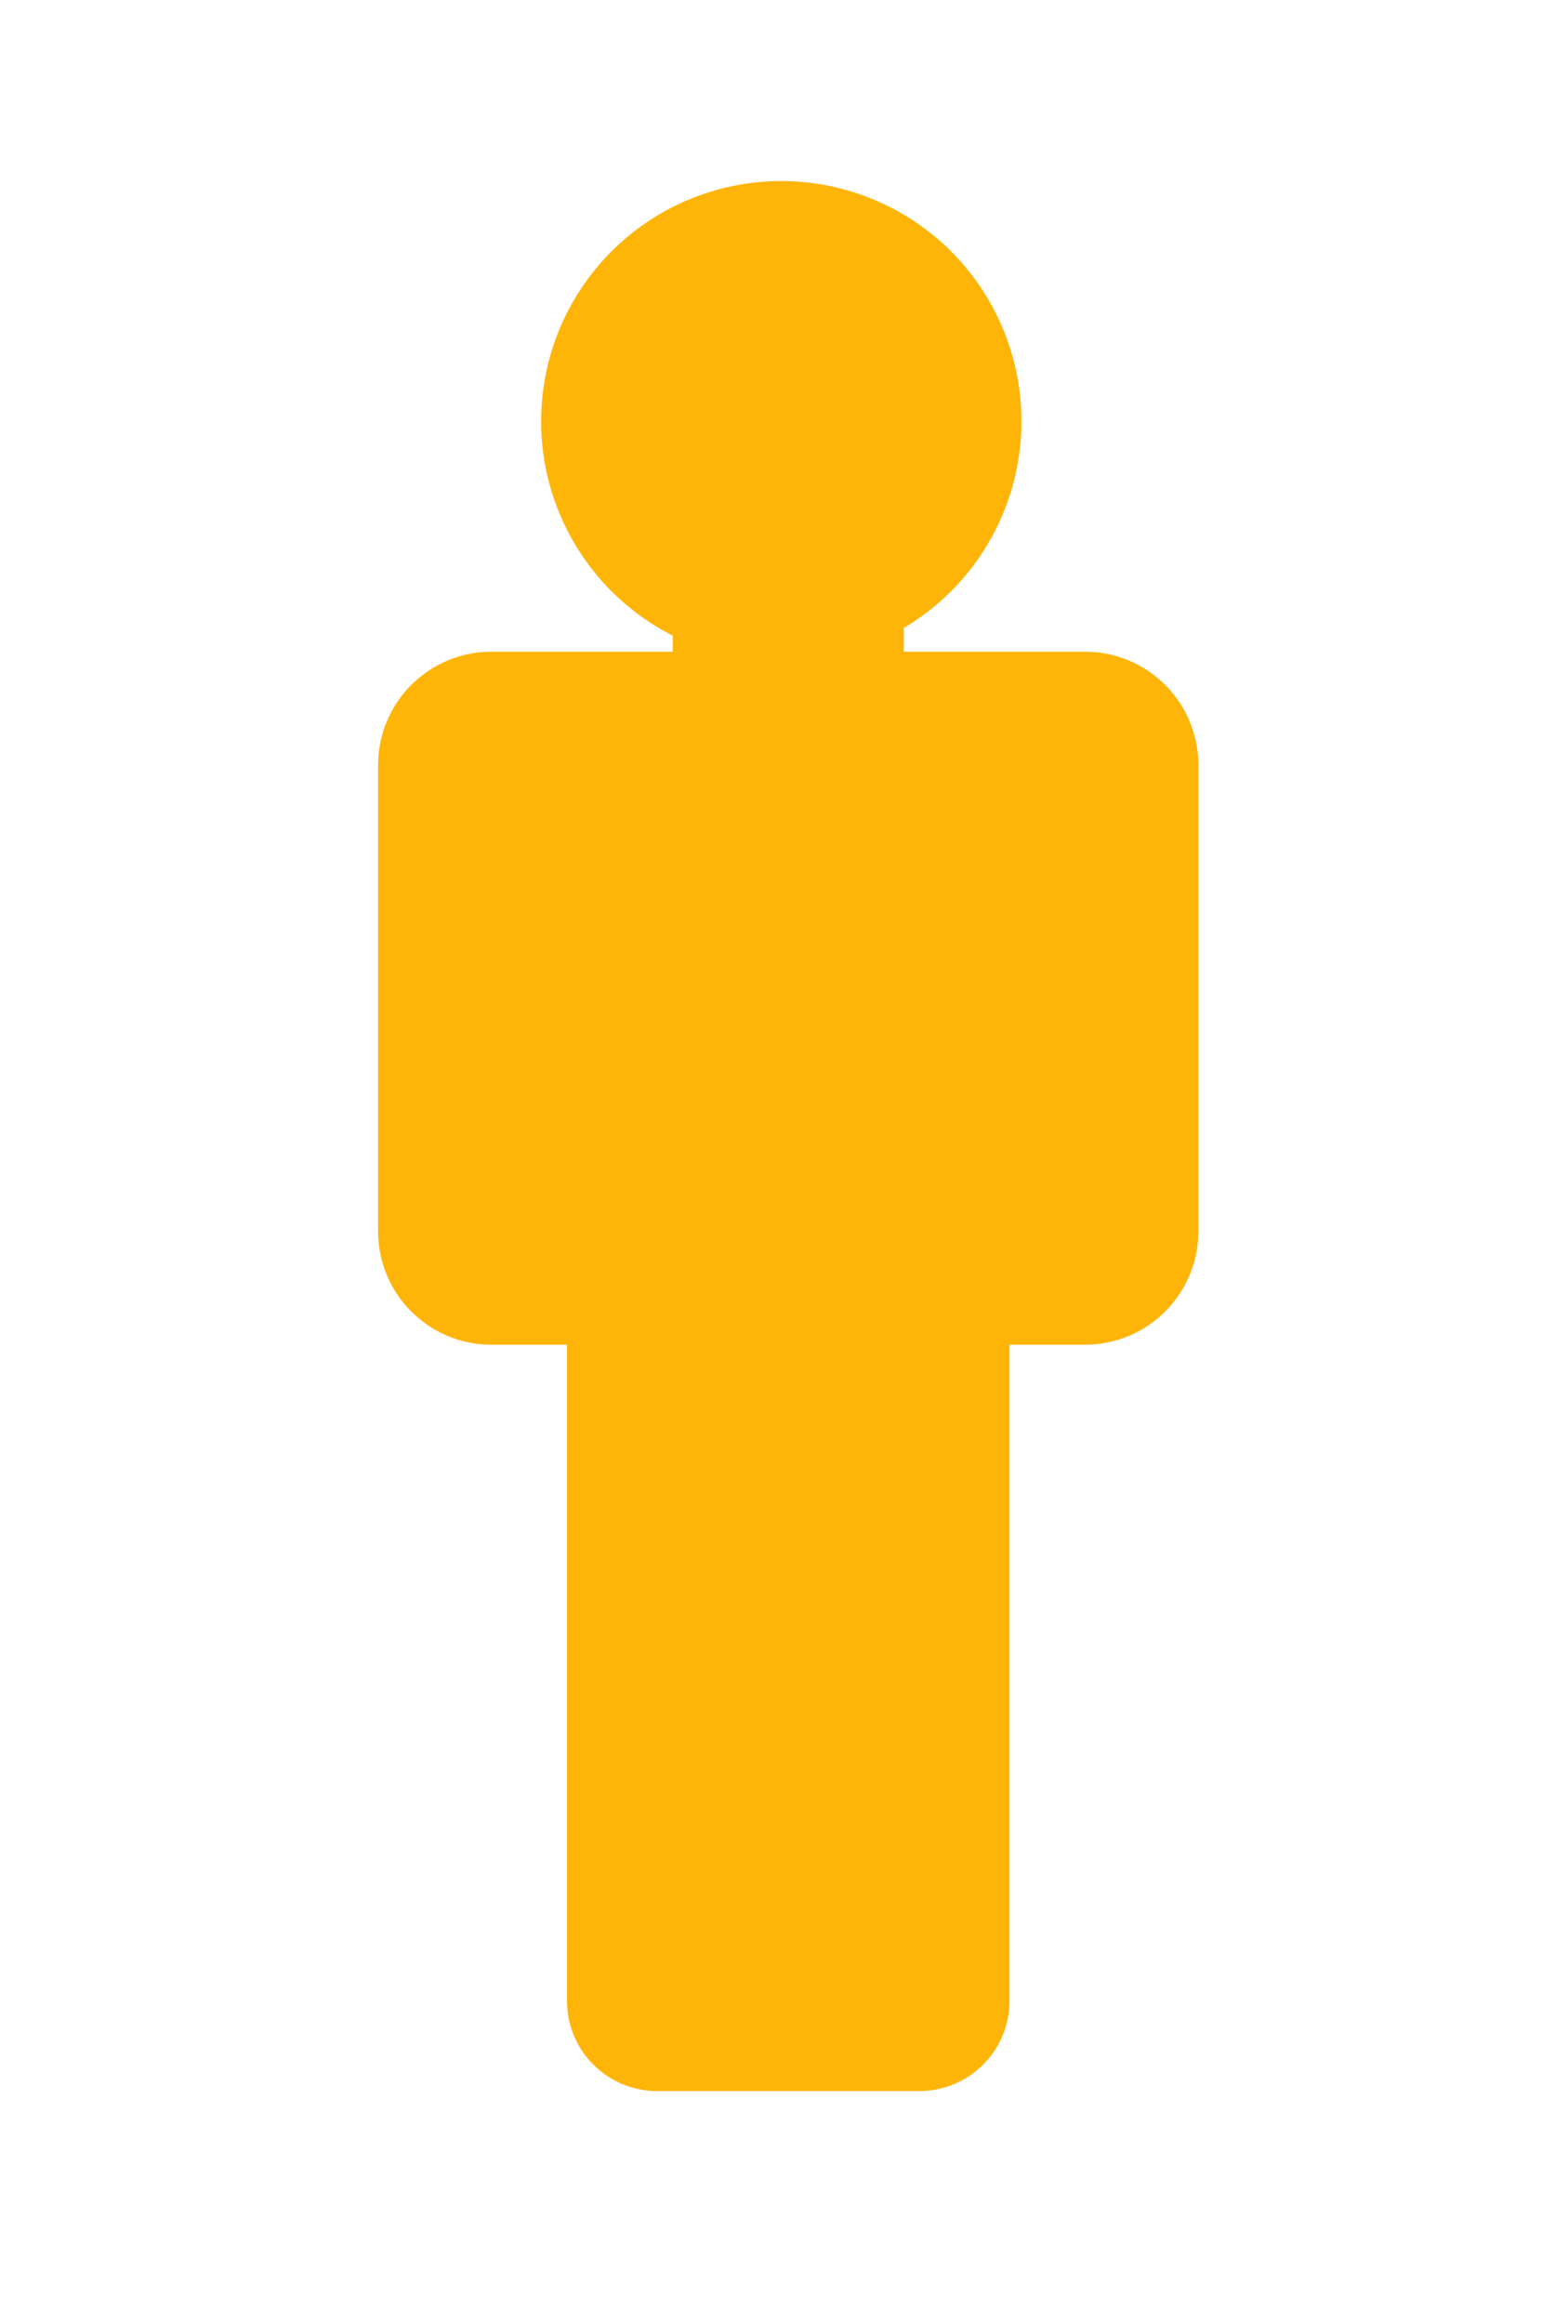 <?xml version="1.0" encoding="UTF-8" standalone="no"?>
<svg
   xmlns:dc="http://purl.org/dc/elements/1.1/"
   xmlns:cc="http://creativecommons.org/ns#"
   xmlns:rdf="http://www.w3.org/1999/02/22-rdf-syntax-ns#"
   xmlns:svg="http://www.w3.org/2000/svg"
   xmlns="http://www.w3.org/2000/svg"
   xmlns:sodipodi="http://sodipodi.sourceforge.net/DTD/sodipodi-0.dtd"
   xmlns:inkscape="http://www.inkscape.org/namespaces/inkscape"
   inkscape:version="0.92.5 (0.92.5+68)"
   sodipodi:docname="person-vulnerable.svg"
   width="135mm"
   height="200mm"
   viewBox="0 0 135 200"
   version="1.1"
   id="svg8">
  <sodipodi:namedview
     inkscape:current-layer="svg8"
     inkscape:window-maximized="1"
     inkscape:window-y="0"
     inkscape:window-x="0"
     inkscape:cy="315.33186"
     inkscape:cx="126.35556"
     inkscape:zoom="0.65806405"
     showgrid="false"
     id="namedview841"
     inkscape:window-height="843"
     inkscape:window-width="1600"
     inkscape:pageshadow="2"
     inkscape:pageopacity="0"
     guidetolerance="10"
     gridtolerance="10"
     objecttolerance="10"
     borderopacity="1"
     bordercolor="#666666"
     pagecolor="#ffffff"
     inkscape:document-rotation="0"
     inkscape:snap-global="true"
     inkscape:snap-bbox="true"
     inkscape:snap-bbox-midpoints="true" />
  <defs
     id="defs2" />
  <path
     inkscape:connector-curvature="0"
     d="M 67.266,15.584 A 20.676,20.676 0 0 0 46.59,36.26 20.676,20.676 0 0 0 57.92,54.704 v 1.387 H 42.335 c -5.419,0 -9.782,4.363 -9.782,9.782 v 40.078 c 0,5.419 4.363,9.782 9.782,9.782 h 6.481 v 56.459 c 0,4.307 3.468,7.775 7.775,7.775 h 22.547 c 4.307,0 7.775,-3.467 7.775,-7.775 v -56.459 h 6.481 c 5.419,0 9.782,-4.363 9.782,-9.782 V 65.873 c 0,-5.419 -4.363,-9.782 -9.782,-9.782 H 77.811 V 54.045 A 20.676,20.676 0 0 0 87.942,36.26 20.676,20.676 0 0 0 67.266,15.584 Z"
     style="fill:#ffb407;fill-opacity:0.996;fill-rule:evenodd;stroke-width:3.902"
     id="path951-0" />
</svg>
